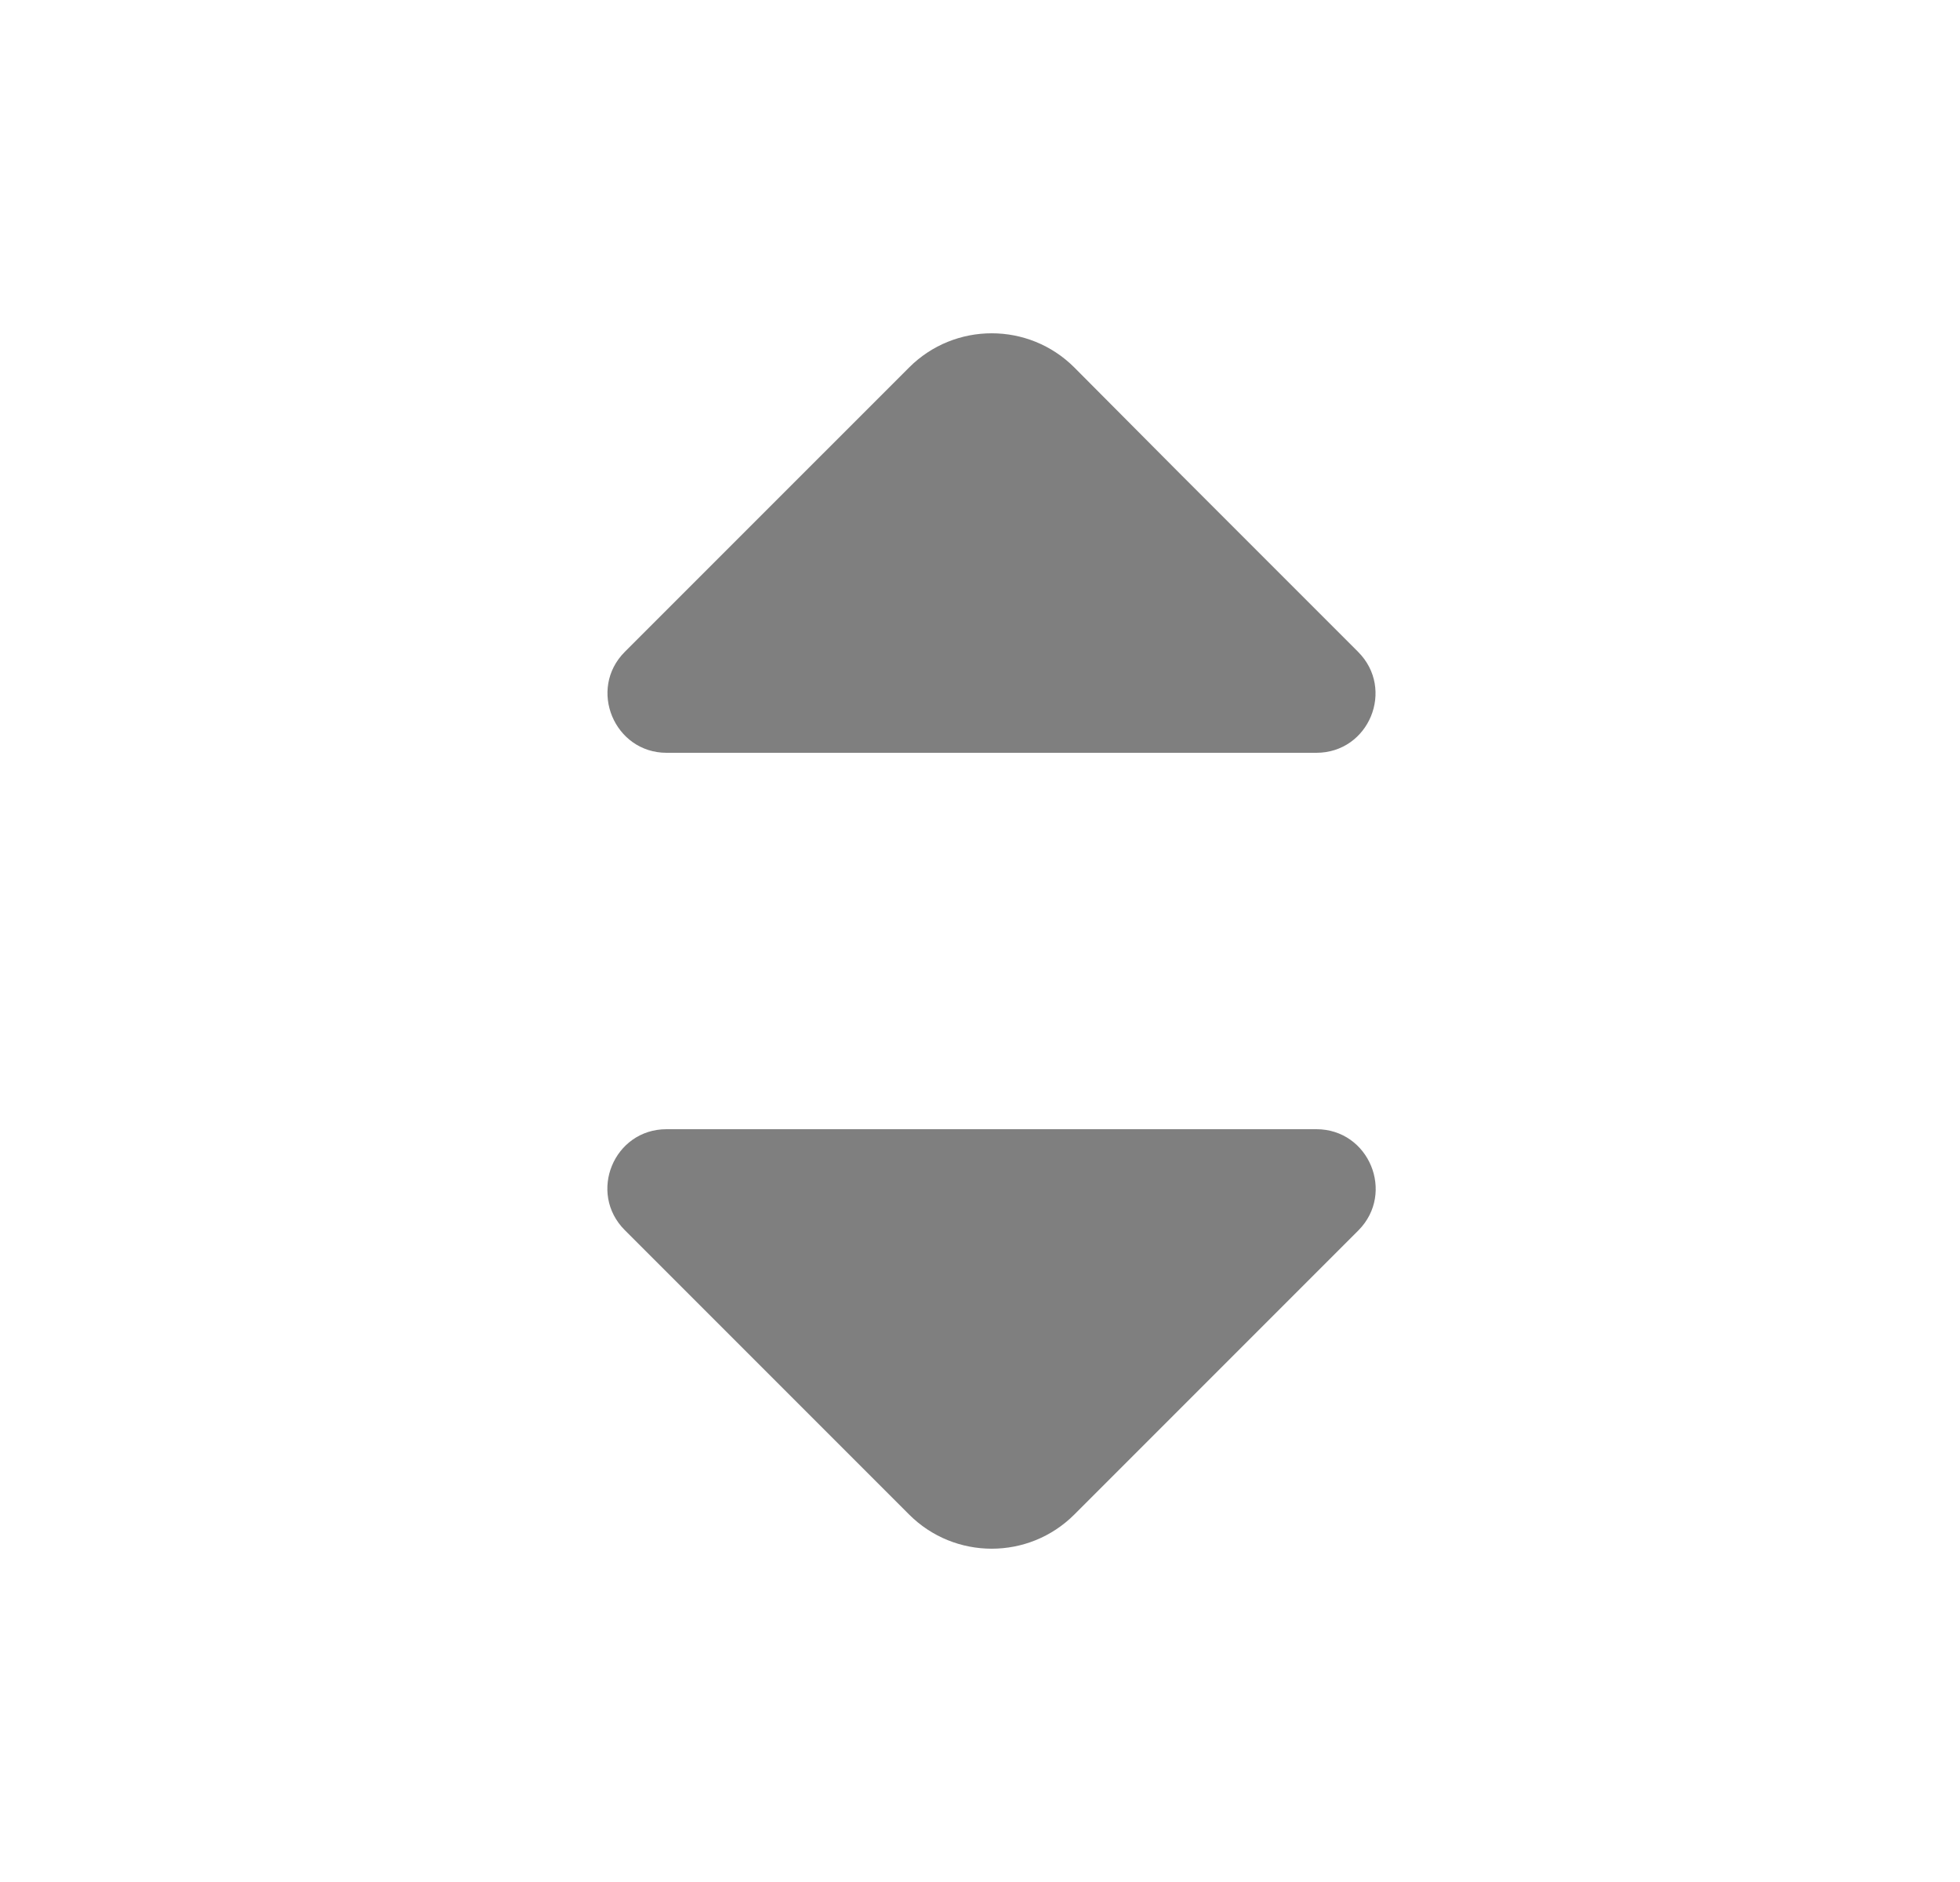 <svg width="25" height="24" viewBox="0 0 25 24" fill="none" xmlns="http://www.w3.org/2000/svg">
<path d="M17.322 8.312L15.075 6.065L13.703 4.686C13.122 4.105 12.177 4.105 11.596 4.686L7.97 8.312C7.494 8.788 7.837 9.6 8.502 9.6H12.429H16.79C17.462 9.6 17.798 8.788 17.322 8.312Z" fill="#7F7F7F"/>
<path d="M16.79 14.4H12.429H8.502C7.83 14.4 7.494 15.212 7.97 15.688L11.596 19.314C12.177 19.895 13.122 19.895 13.703 19.314L15.082 17.935L17.329 15.688C17.798 15.212 17.462 14.4 16.79 14.4Z" fill="#7F7F7F"/>
</svg>
